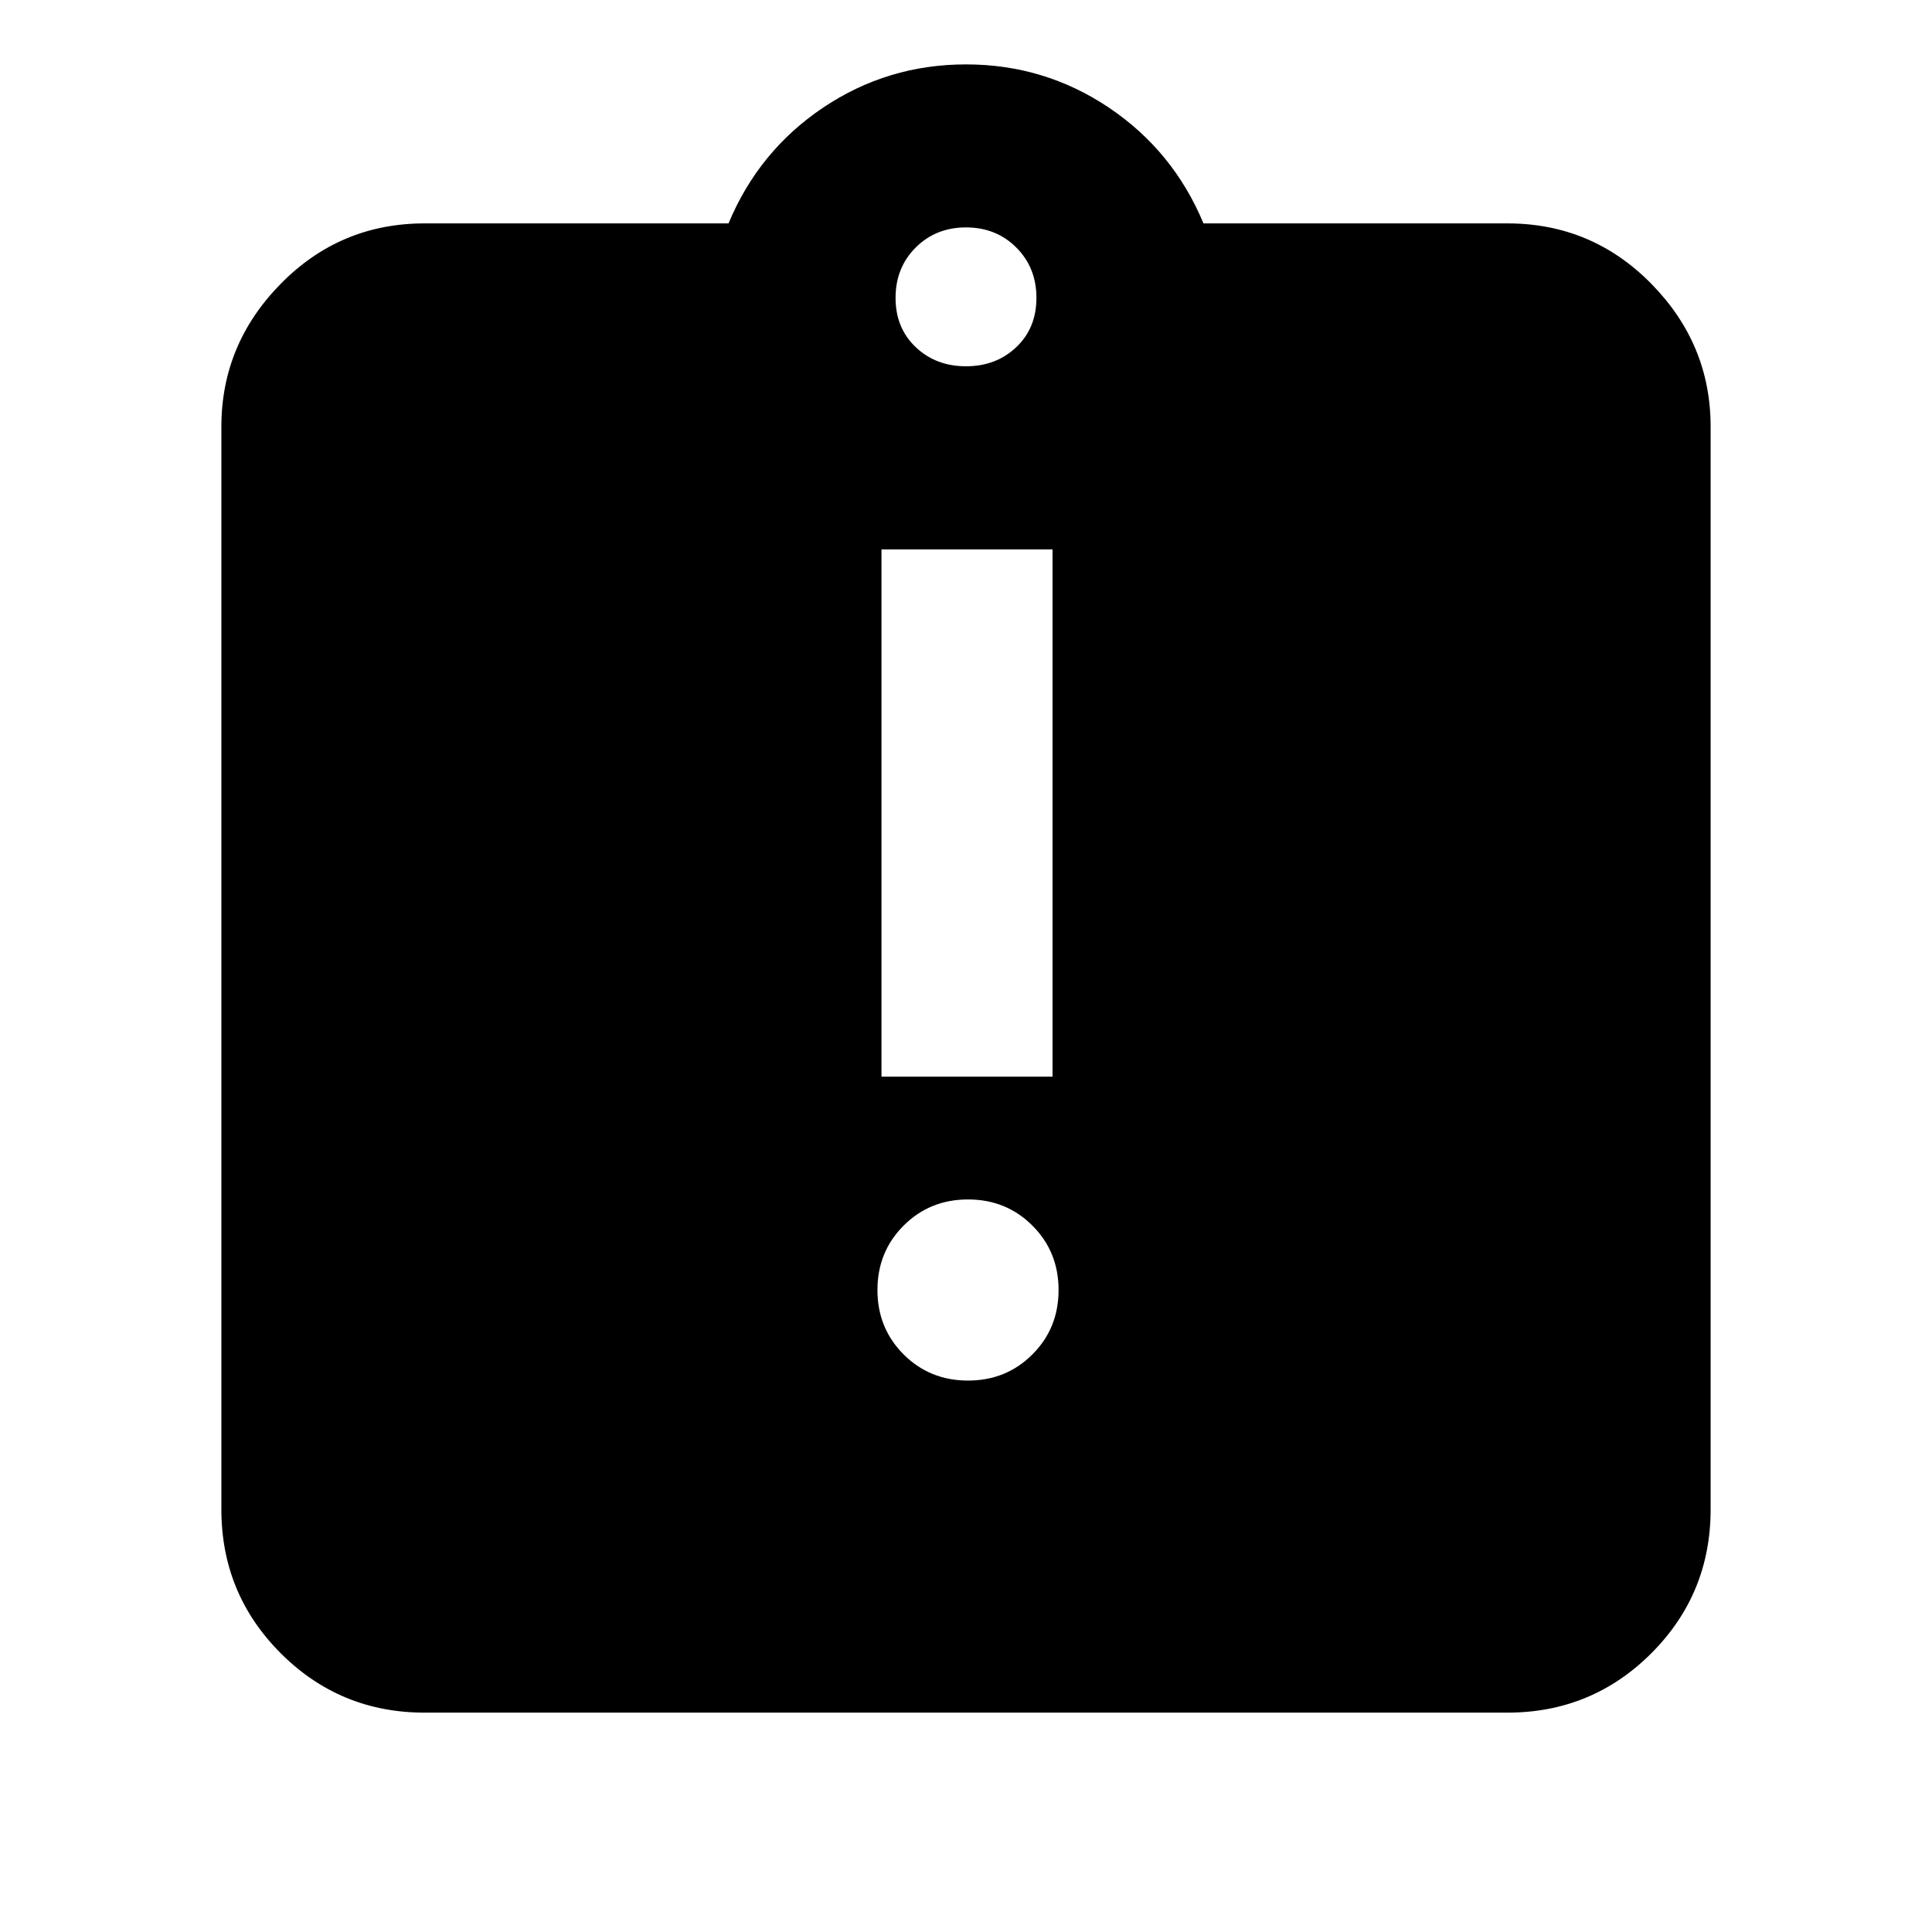 <svg xmlns="http://www.w3.org/2000/svg" height="24" width="24"><path d="M12.025 17.15Q12.5 17.15 12.825 16.825Q13.15 16.5 13.15 16.025Q13.15 15.55 12.825 15.225Q12.5 14.9 12.025 14.9Q11.55 14.9 11.225 15.225Q10.9 15.55 10.9 16.025Q10.9 16.5 11.225 16.825Q11.55 17.15 12.025 17.15ZM10.95 13.375H13.075V6.825H10.95ZM5.275 21.275Q4.225 21.275 3.488 20.538Q2.75 19.8 2.75 18.75V5.3Q2.75 4.275 3.488 3.525Q4.225 2.775 5.275 2.775H9.05Q9.425 1.875 10.225 1.337Q11.025 0.8 12 0.8Q12.975 0.8 13.775 1.337Q14.575 1.875 14.95 2.775H18.725Q19.775 2.775 20.513 3.525Q21.25 4.275 21.25 5.3V18.75Q21.25 19.8 20.513 20.538Q19.775 21.275 18.725 21.275ZM12 4.55Q12.375 4.55 12.625 4.312Q12.875 4.075 12.875 3.7Q12.875 3.325 12.625 3.075Q12.375 2.825 12 2.825Q11.625 2.825 11.375 3.075Q11.125 3.325 11.125 3.7Q11.125 4.075 11.375 4.312Q11.625 4.55 12 4.55Z"/></svg>
